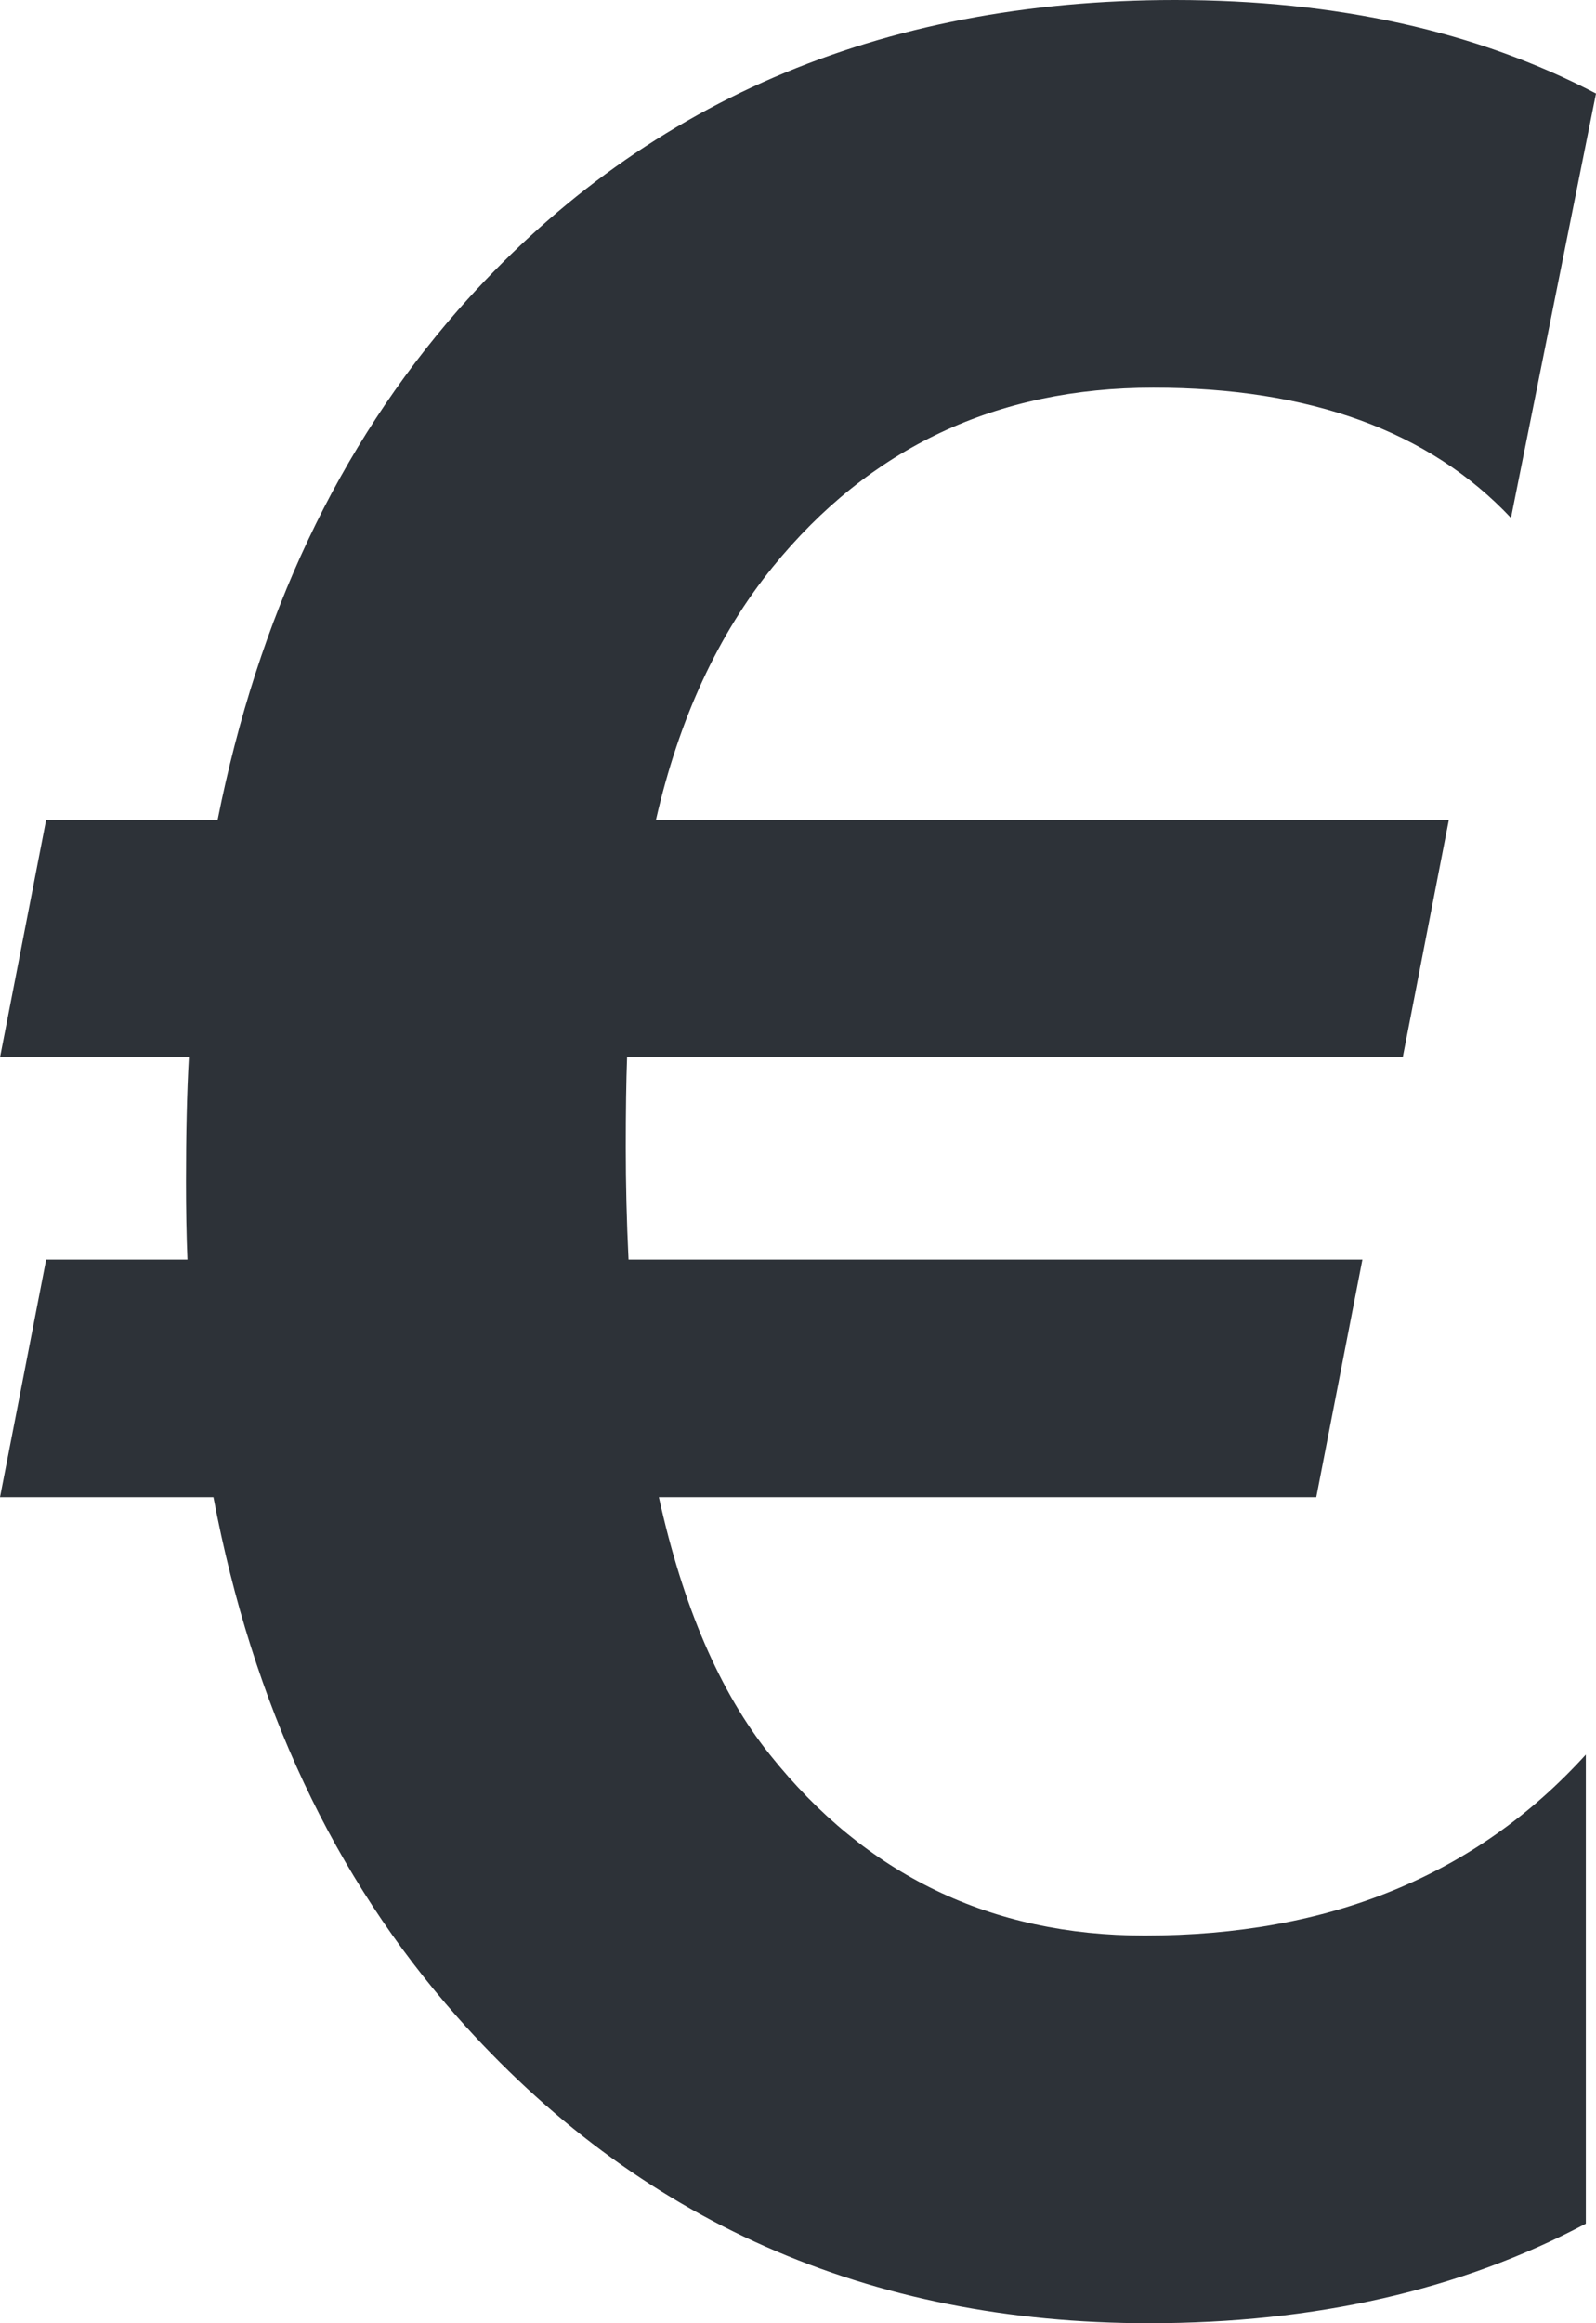 <svg width="11" height="16" viewBox="0 0 11 16" fill="none" xmlns="http://www.w3.org/2000/svg">
<path d="M11 0.644L10.414 3.567C9.851 2.969 9.029 2.67 7.949 2.67C6.87 2.67 5.995 3.082 5.326 3.905C4.949 4.369 4.68 4.95 4.521 5.646H9.986L9.668 7.282H4.322C4.316 7.444 4.313 7.652 4.313 7.905C4.313 8.151 4.319 8.408 4.332 8.675H9.39L9.072 10.311H4.541C4.707 11.064 4.962 11.655 5.306 12.084C5.969 12.915 6.83 13.33 7.89 13.33C9.162 13.33 10.175 12.915 10.93 12.084V15.314C10.069 15.771 9.066 16 7.92 16C5.985 16 4.395 15.296 3.15 13.889C2.302 12.932 1.742 11.74 1.471 10.311H0L0.318 8.675H1.292C1.285 8.507 1.282 8.327 1.282 8.137C1.282 7.814 1.288 7.529 1.302 7.282H0L0.318 5.646H1.5C1.779 4.246 2.332 3.075 3.16 2.132C4.412 0.711 6.058 0 8.098 0C9.211 0 10.179 0.215 11 0.644Z" fill="#2D3238"/>
</svg>
